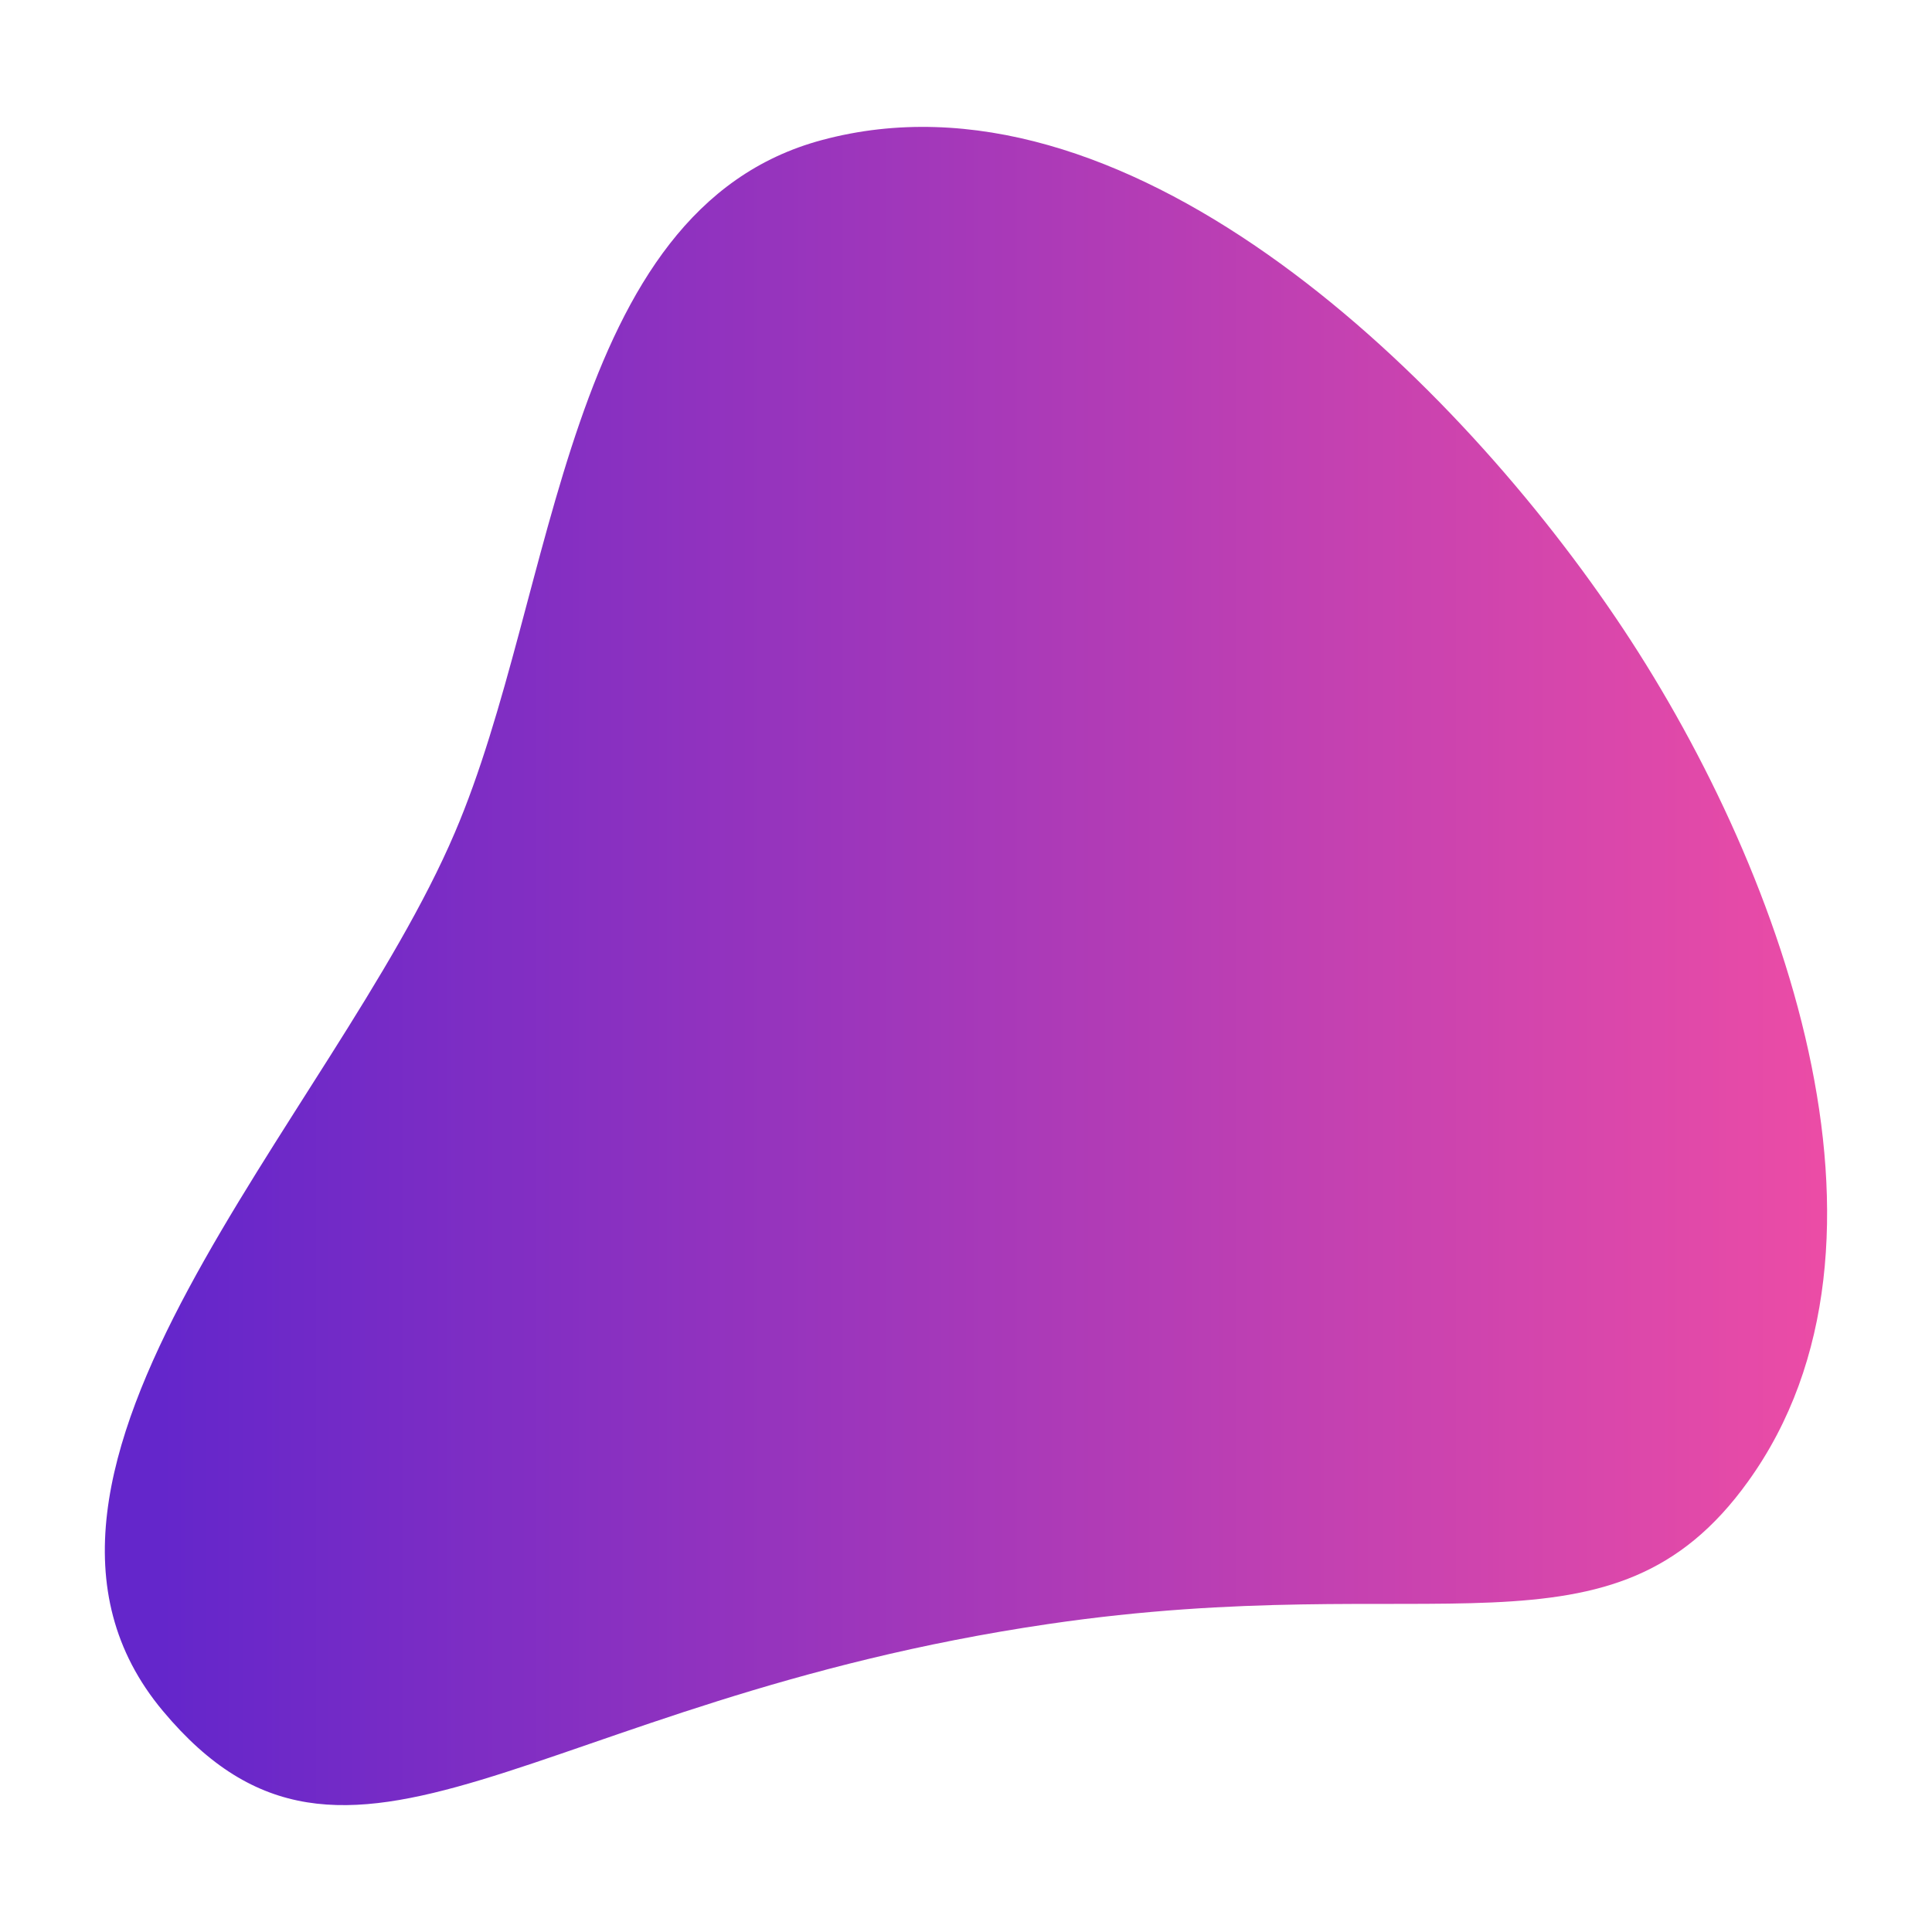 
<svg xmlns="http://www.w3.org/2000/svg" xmlns:xlink="http://www.w3.org/1999/xlink" class="morph-shape" viewBox="0 0 500 500" width="100%" height="100%" xml:space="preserve">
            <defs>
              <linearGradient id="main-gradient" x1="0%" y1="0%" x2="100%" y2="0%">
                <stop offset="10%" style="stop-color:#6426CB;"></stop>
                <stop offset="100%" style="stop-color:#F34EA4;"></stop>
              </linearGradient>
            </defs>
            <path id="object" class="js-items-shape-path" fill="url(#main-gradient)" d="M418.1 159.8 C460.9 222.9 497 321.5 452.4 383.4 417.2 432.4 371.2 405.6 271.3 420.3 137.19 440 90.45 500.6 42.16 442.8 -9.57 381 86.33 289.1 117.7 215.5 144.3 153.4 145.69 54.21 212.7 36.25 290.3 15.36 373.9 94.6 418.1 159.8 " data-original="M 418.1,159.8 C 460.9,222.9 497,321.5 452.4,383.4 417.2,432.4 371.2,405.6 271.3,420.3 137.2,440 90.45,500.6 42.16,442.8 -9.572,381 86.33,289.1 117.7,215.5 144.3,153.4 145.7,54.21 212.7,36.25 290.3,15.36 373.9,94.6 418.1,159.8 Z"></path>
          </svg>